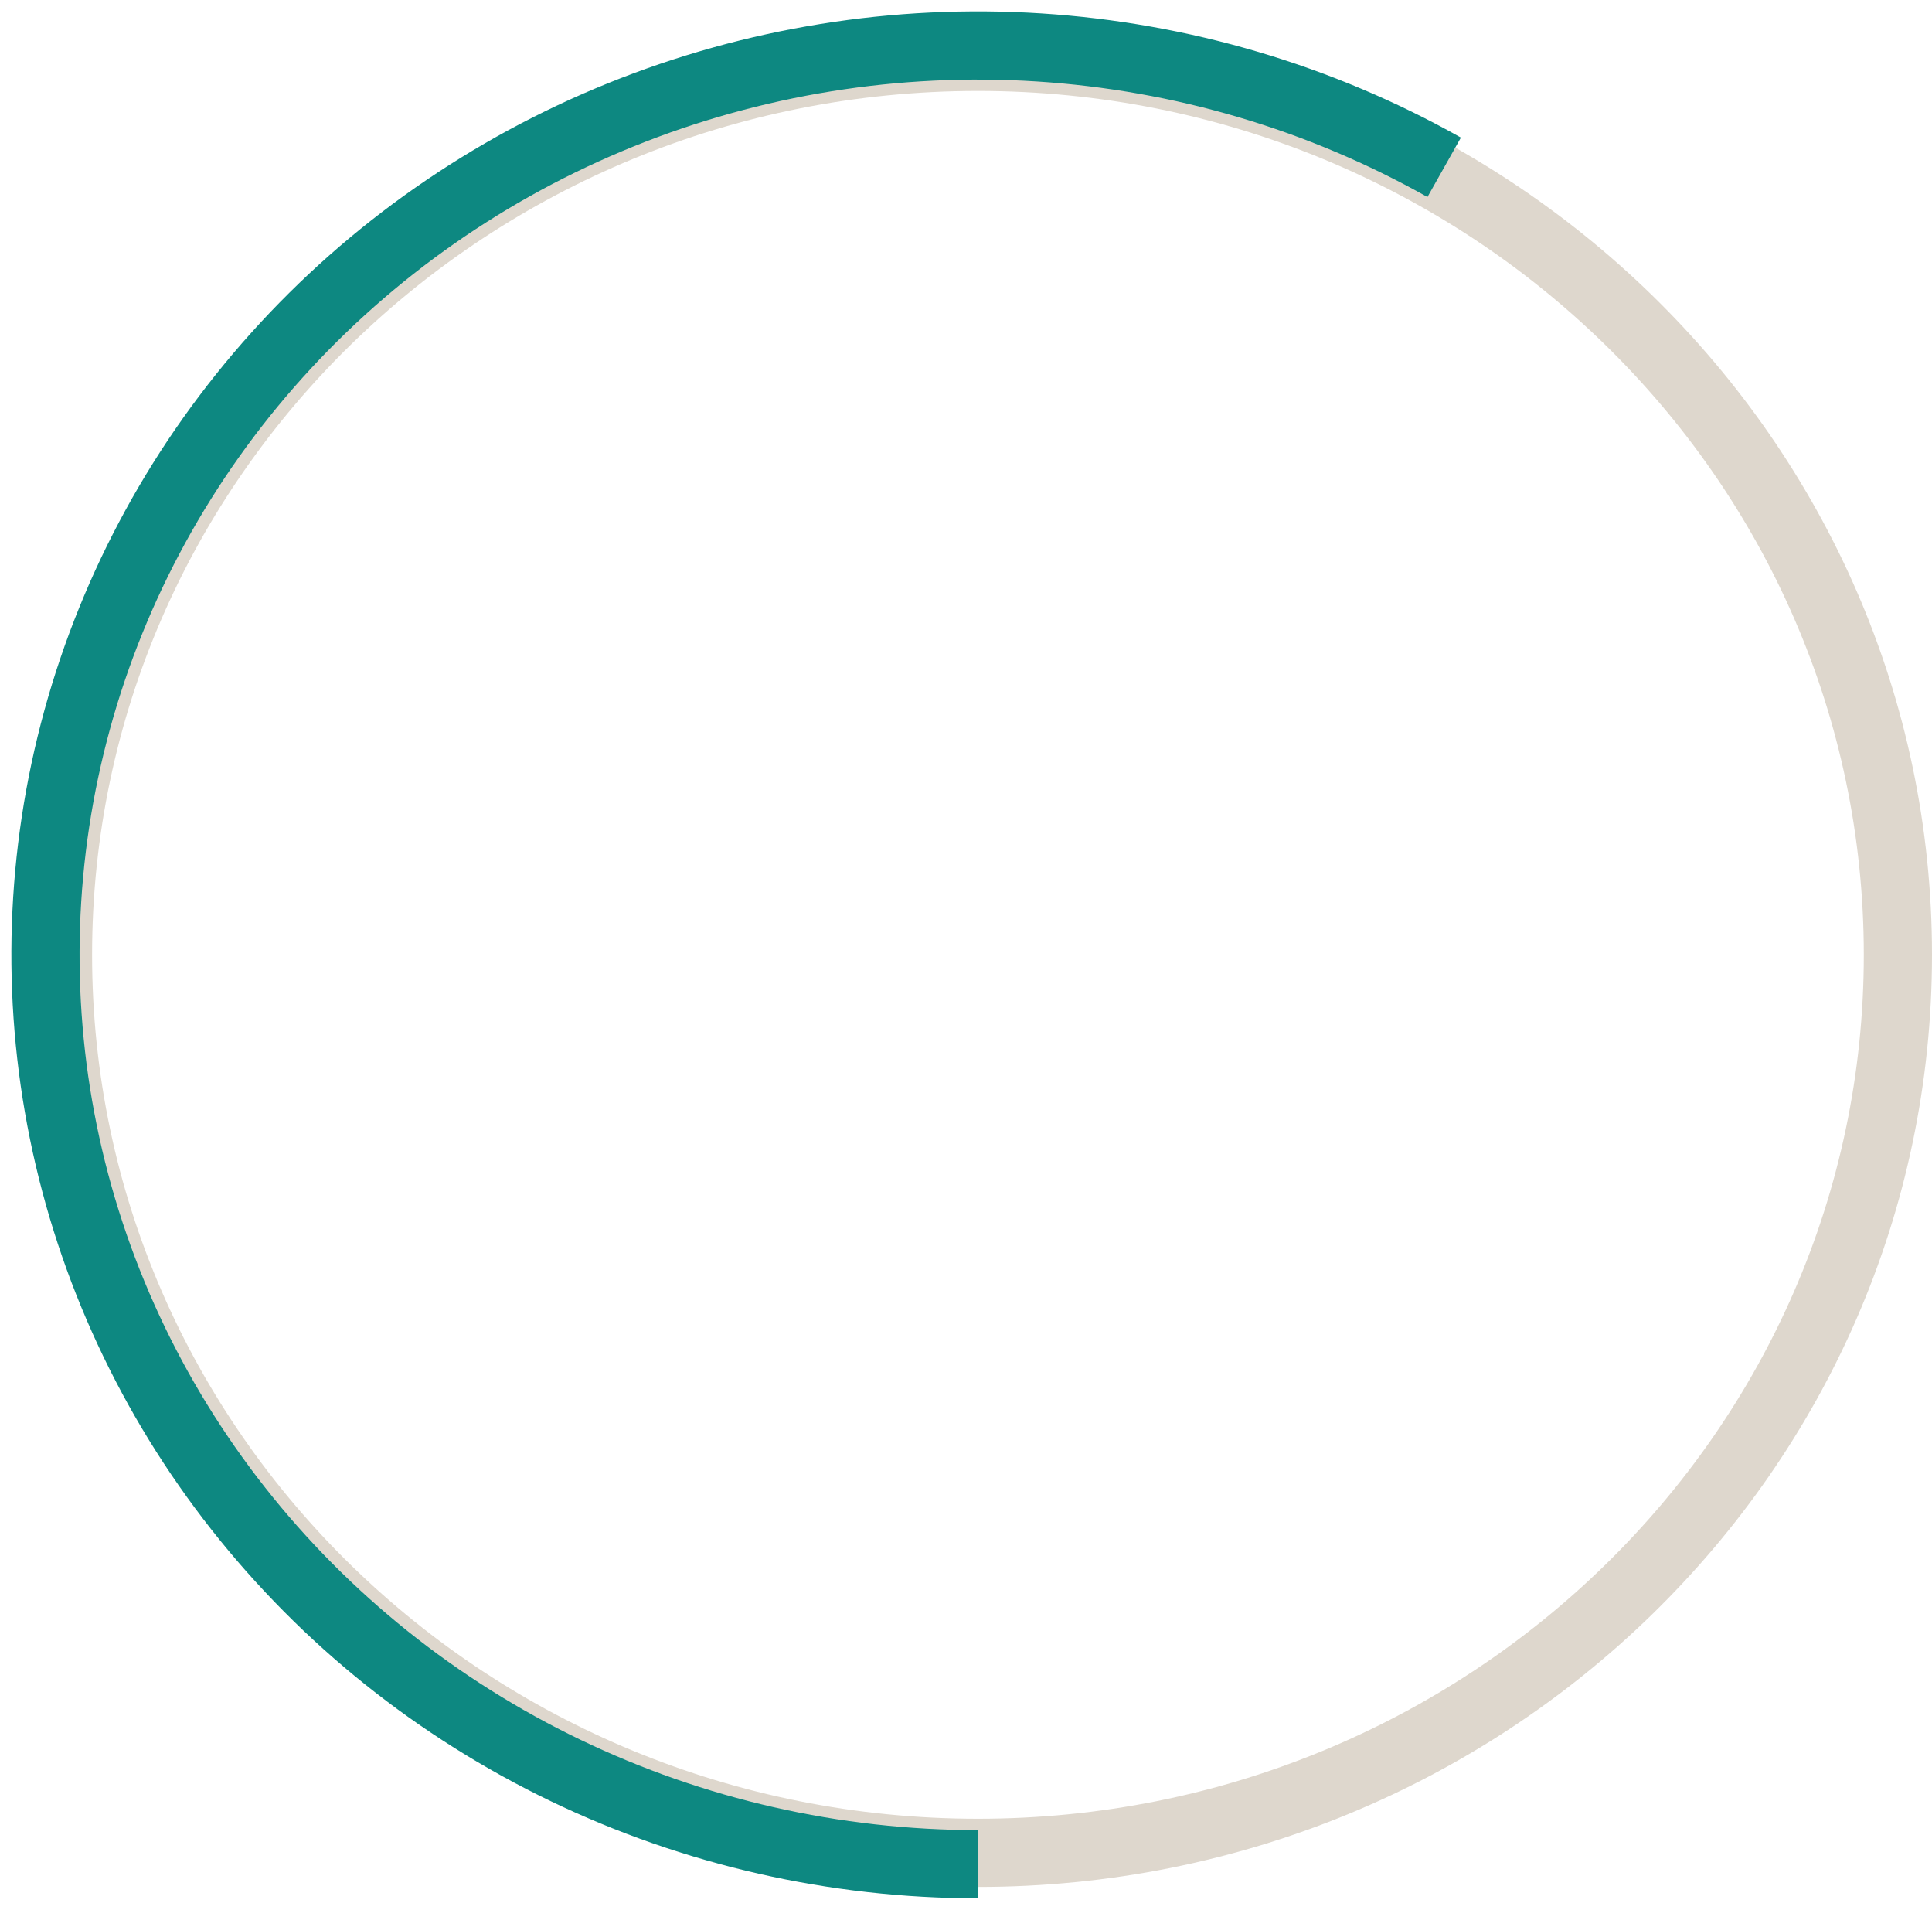 <svg width="85" height="84" viewBox="0 0 85 84" fill="none" xmlns="http://www.w3.org/2000/svg">
    <path
        d="M43.026 81.5C65.343 81.5 83.5 63.851 83.5 42C83.5 20.149 65.343 2.5 43.026 2.5C20.708 2.5 2.551 20.149 2.551 42C2.551 63.851 20.708 81.5 43.026 81.5Z"
        stroke="#DED7CD" stroke-width="3" />
    <path
        d="M43.026 82C36.733 82 30.524 80.589 24.88 77.875C19.237 75.161 14.309 71.218 10.478 66.35C6.647 61.483 4.016 55.821 2.788 49.804C1.561 43.786 1.769 37.574 3.398 31.647C5.027 25.721 8.032 20.239 12.181 15.626C16.33 11.013 21.512 7.393 27.326 5.045C33.14 2.697 39.429 1.684 45.709 2.086C51.988 2.487 58.089 4.291 63.538 7.359"
        stroke="#0D8881" stroke-width="3" />
</svg>